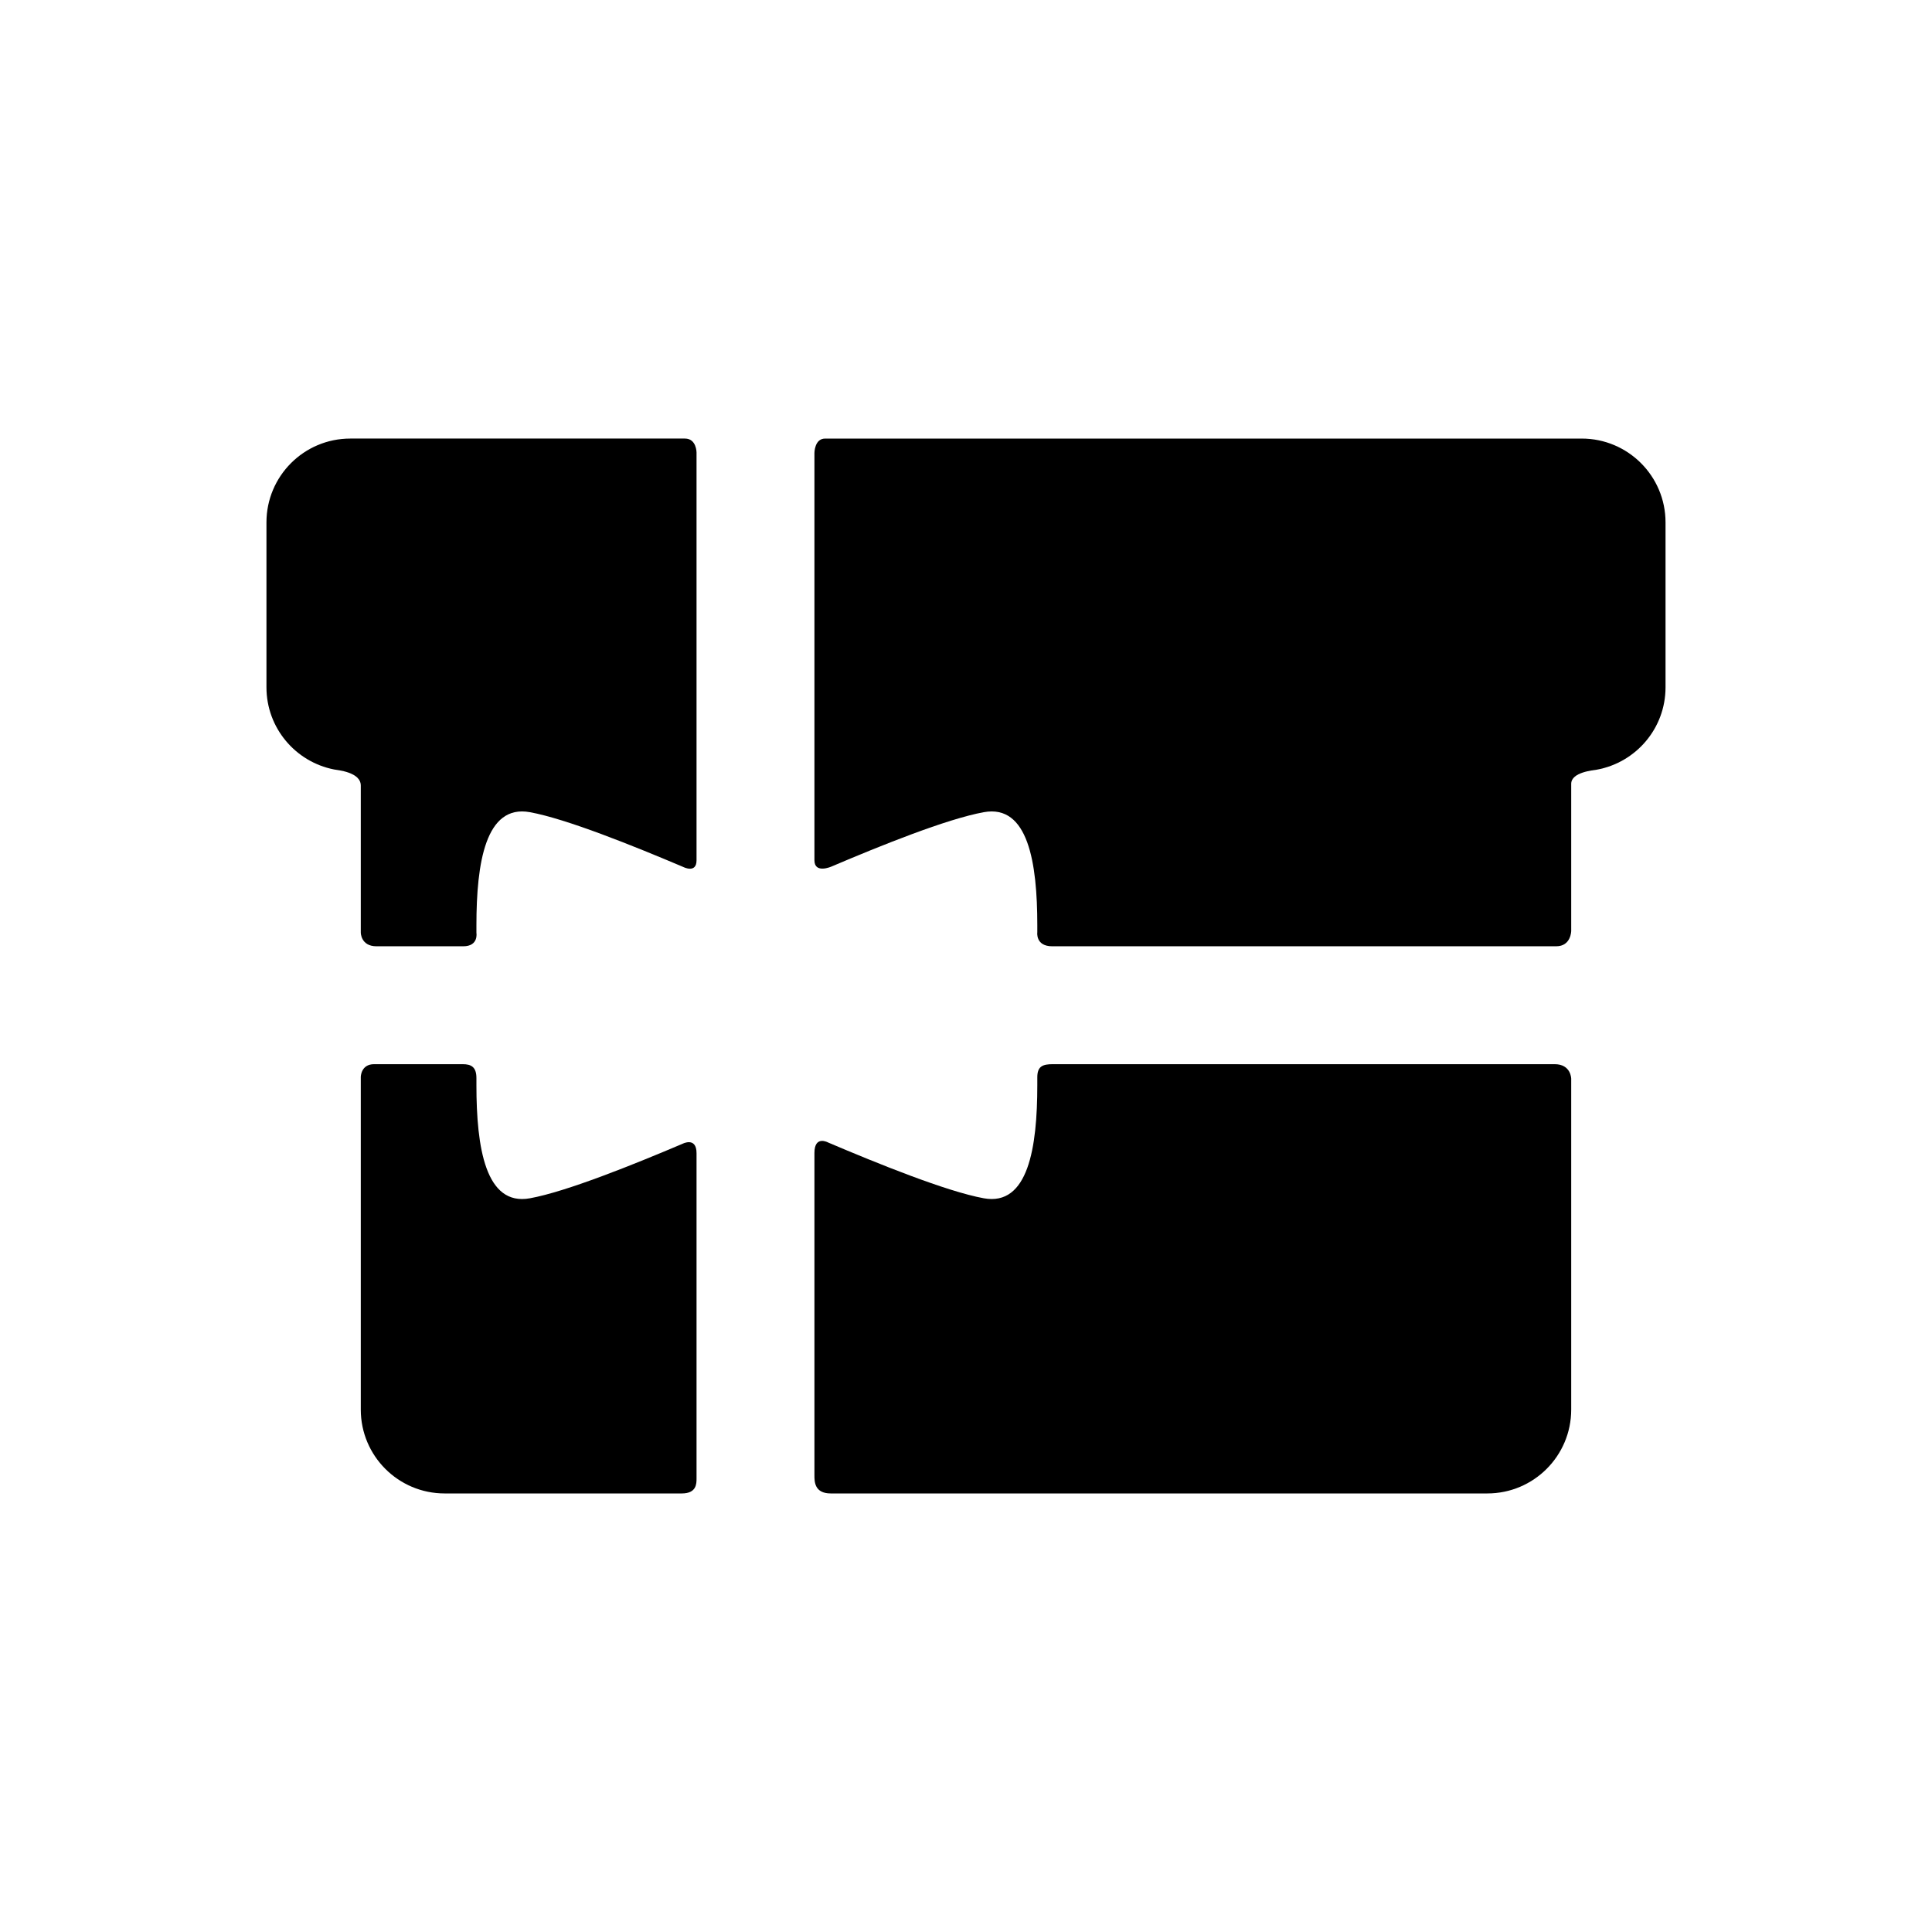 <?xml version="1.0" encoding="utf-8"?>
<!-- Generator: Adobe Illustrator 17.0.1, SVG Export Plug-In . SVG Version: 6.00 Build 0)  -->
<!DOCTYPE svg PUBLIC "-//W3C//DTD SVG 1.1//EN" "http://www.w3.org/Graphics/SVG/1.1/DTD/svg11.dtd">
<svg version="1.1" xmlns="http://www.w3.org/2000/svg" xmlns:xlink="http://www.w3.org/1999/xlink" x="0px" y="0px" width="512px"
	 height="512px" viewBox="0 0 512 512" enable-background="new 0 0 512 512" xml:space="preserve">
<g id="Artwork">
	<g id="Layer_5">
		<g>
			<g>
				<path d="M274.897,245.212v1.863c0,0-0.517,3.7,3.957,3.7c33.386,0,99.171,0,133.547,0c3.986,0,3.986-4.1,3.986-4.1v-38.953
					c0-3.125,5.908-3.592,6.755-3.746c10.371-1.872,18.242-10.925,18.242-21.835v-43.697c0-12.271-9.947-22.22-22.219-22.22
					c0,0-150.372,0-200.497,0c-2.834,0-2.834,3.812-2.834,3.812s0,80.961,0,107.948c0,3.655,4.491,1.669,4.491,1.669
					c12.962-5.516,30.525-12.619,40.397-14.416C272.478,213.099,274.897,228.658,274.897,245.212z"/>
				<path d="M274.897,285.493c0,0.522,0,2.089,0,2.089c0,16.554-2.419,32.113-14.175,29.975
					c-9.871-1.796-28.287-9.263-41.249-14.778c0,0-3.639-2.029-3.639,2.764c0,15.193,0,66.446,0,85.464c0,1.607,0,4.77,4.312,4.77
					c43.505,0,174.021,0,174.021,0c12.271,0,22.219-9.948,22.219-22.219v-87.663c0,0,0-3.875-4.386-3.875
					c-30.18,0-113.5,0-132.988,0C276.367,282.019,274.897,282.538,274.897,285.493z"/>
			</g>
			<g>
				<path d="M126.257,287.582v-1.889c0-2.955-1.412-3.674-3.615-3.674c-6.161,0-18.51,0-23.503-0.001
					c-3.526,0-3.526,3.396-3.526,3.396v88.143c0,12.27,9.947,22.219,22.219,22.219c0,0,47.143,0,62.857,0
					c3.902,0,3.902-2.579,3.902-3.972c0-19.229,0-71.231,0-86.183c0-4.473-3.738-2.496-3.738-2.496
					c-13.044,5.537-30.732,12.669-40.421,14.432C128.675,319.695,126.257,304.136,126.257,287.582z"/>
				<path d="M88.507,203.912c0.959,0.189,7.105,0.681,7.105,4.273v38.97c0,0,0,3.621,4.165,3.621c6.62,0,17.237,0,22.983,0
					c4.133,0,3.496-3.561,3.496-3.561v-2.003c0-16.554,2.418-32.113,14.175-29.975c9.689,1.763,27.592,8.985,40.637,14.521
					c0,0,3.522,1.82,3.522-1.774c0-27.017,0-108.067,0-108.067s0-3.692-3.063-3.692c-22.173,0-88.693,0-88.693,0
					c-12.272,0-22.22,9.948-22.22,22.22v43.697C70.616,192.929,78.311,201.899,88.507,203.912z"/>
			</g>
		</g>
	</g>
</g>
<g id="Capa_3">
</g>
</svg>
